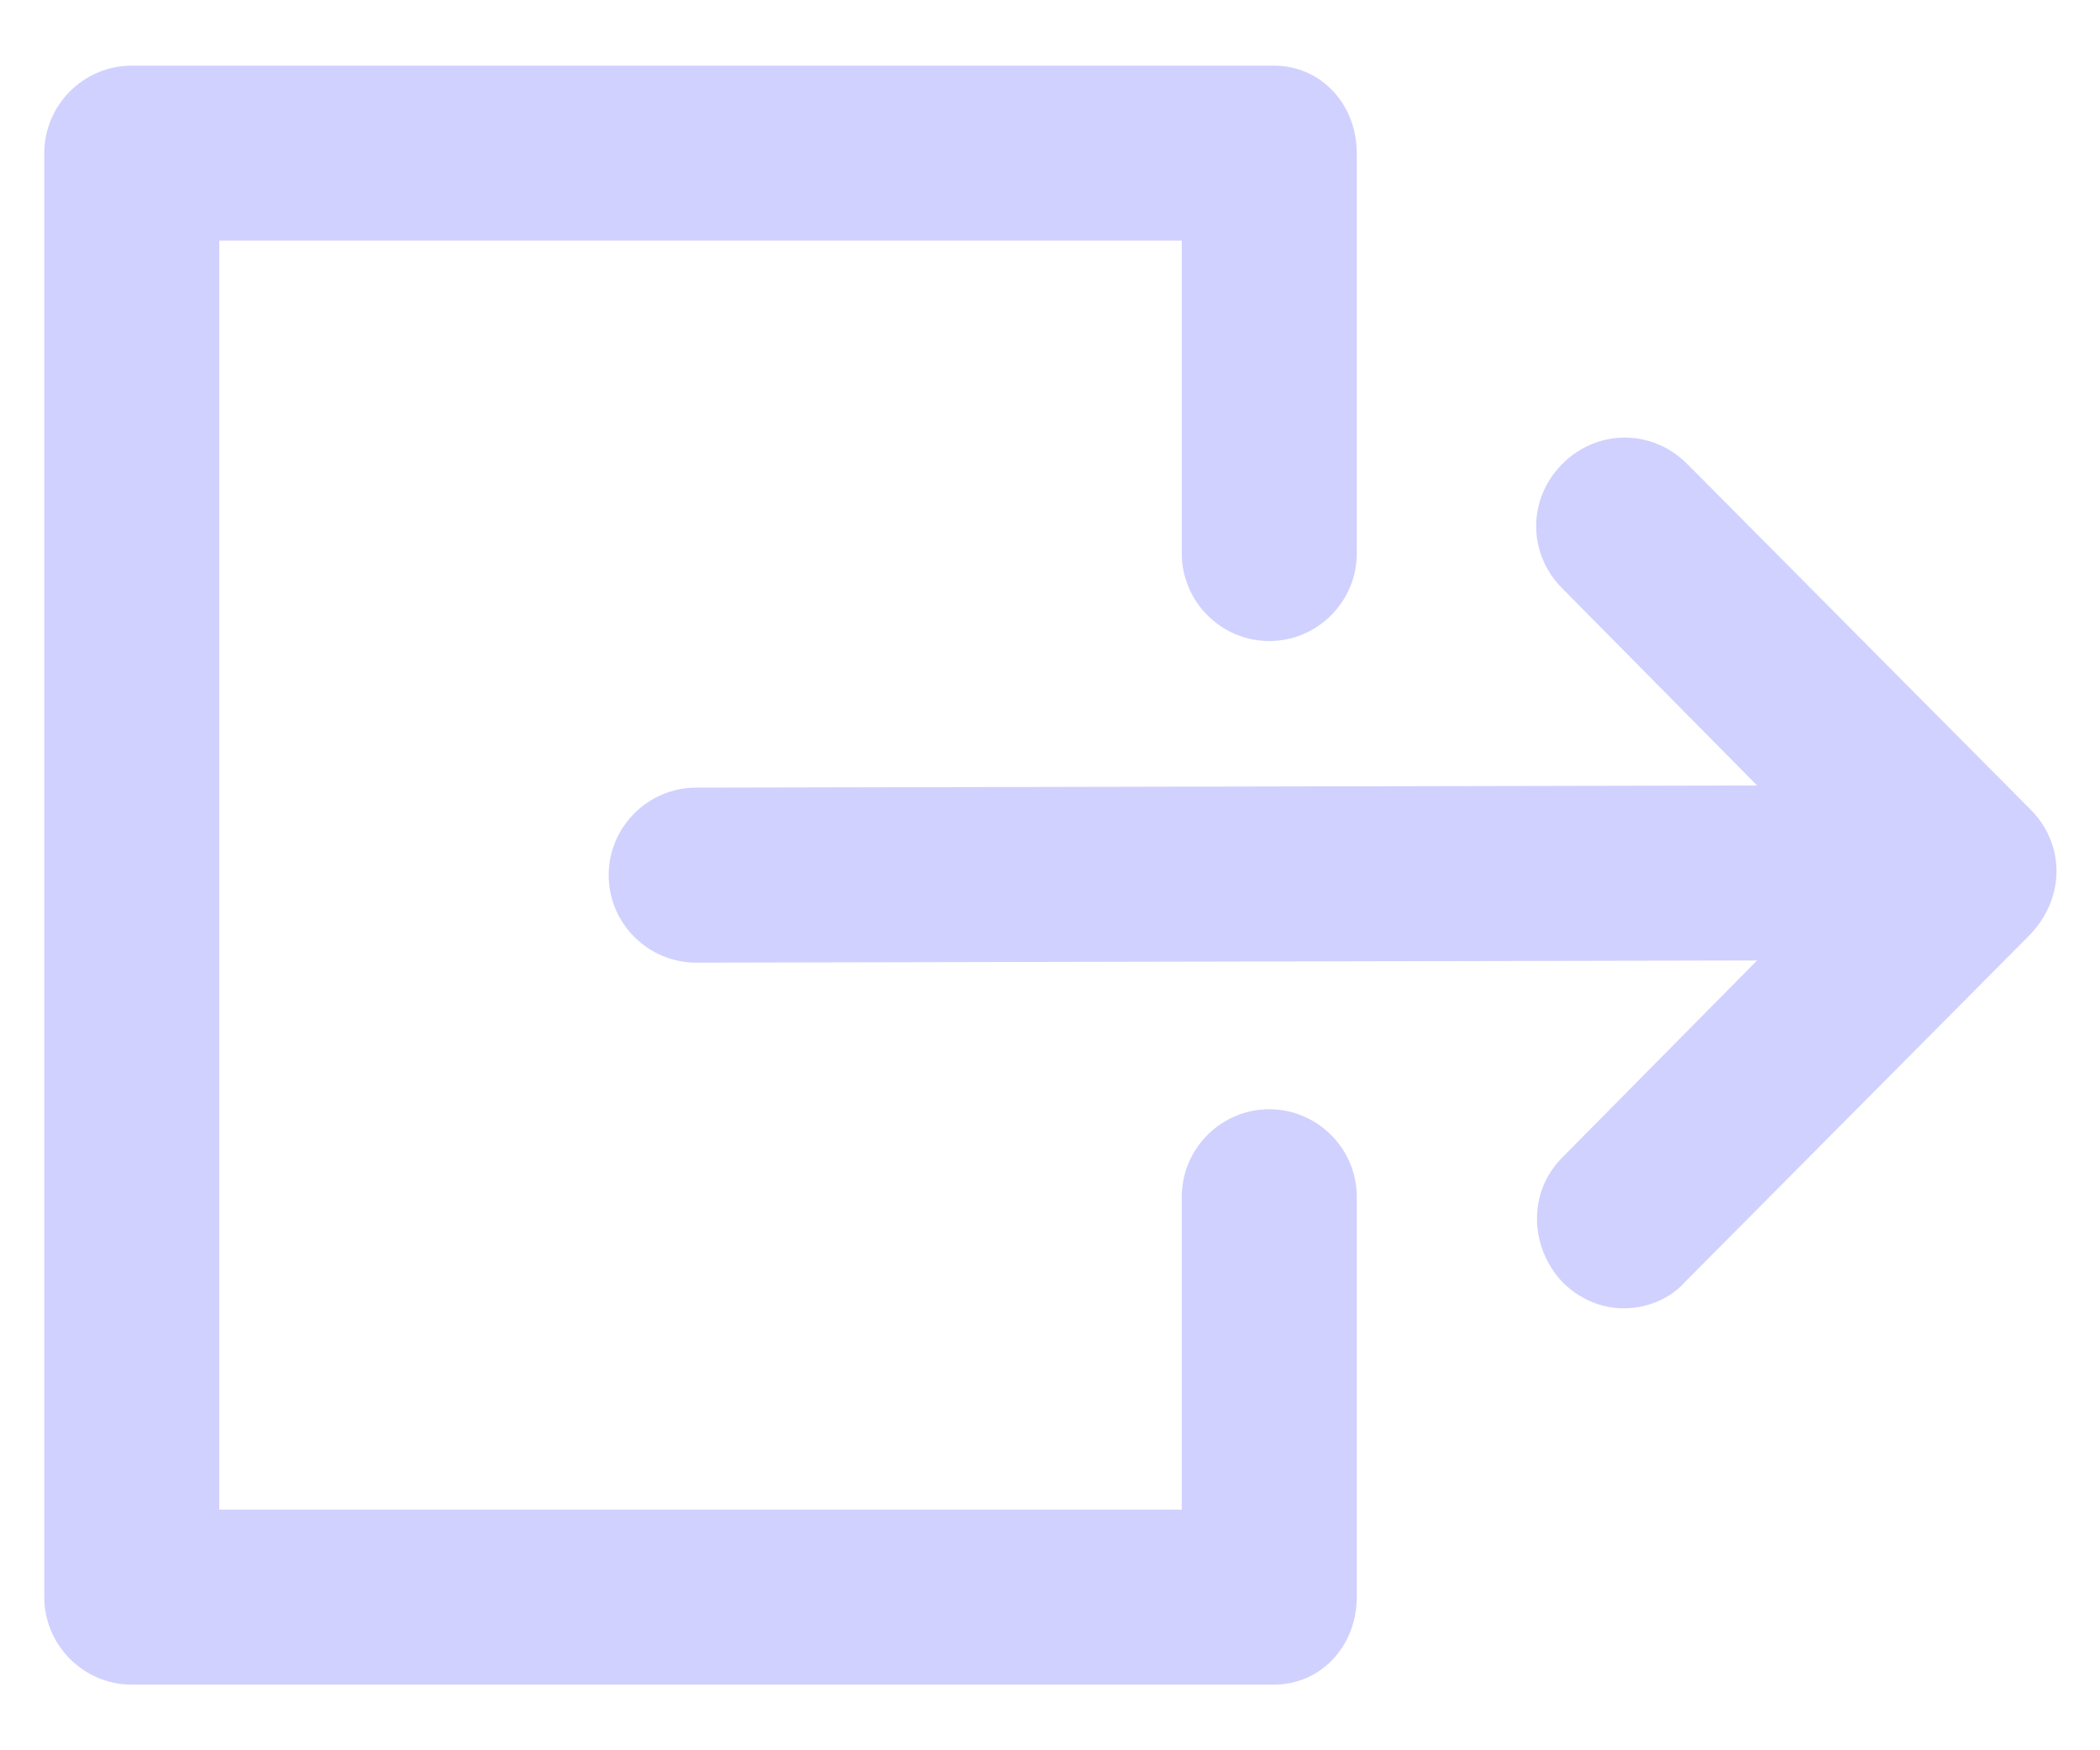 <svg width="24" height="20" viewBox="0 0 24 20" fill="none" xmlns="http://www.w3.org/2000/svg">
<path d="M15.506 13.675V18.25C15.506 18.8 15.106 19.25 14.556 19.25H1.506C0.956 19.25 0.506 18.8 0.506 18.25V1.75C0.506 1.2 0.956 0.75 1.506 0.75H14.556C15.106 0.75 15.506 1.2 15.506 1.75V6.325C15.506 6.875 15.056 7.325 14.506 7.325C13.956 7.325 13.506 6.875 13.506 6.325V2.75H2.506V17.25H13.506V13.675C13.506 13.125 13.956 12.675 14.506 12.675C15.056 12.675 15.506 13.125 15.506 13.675ZM23.206 9.25L19.281 5.3C18.881 4.9 18.256 4.9 17.856 5.3C17.456 5.7 17.456 6.325 17.856 6.725L20.081 8.975L7.956 9C7.406 9 6.956 9.45 6.956 10C6.956 10.55 7.406 11 7.956 11L20.081 10.975L17.856 13.225C17.456 13.625 17.481 14.25 17.856 14.65C18.056 14.85 18.306 14.95 18.556 14.95C18.806 14.95 19.081 14.85 19.256 14.65L23.181 10.7C23.606 10.275 23.606 9.65 23.206 9.25Z" fill="#D1D1FF"/>
</svg>
